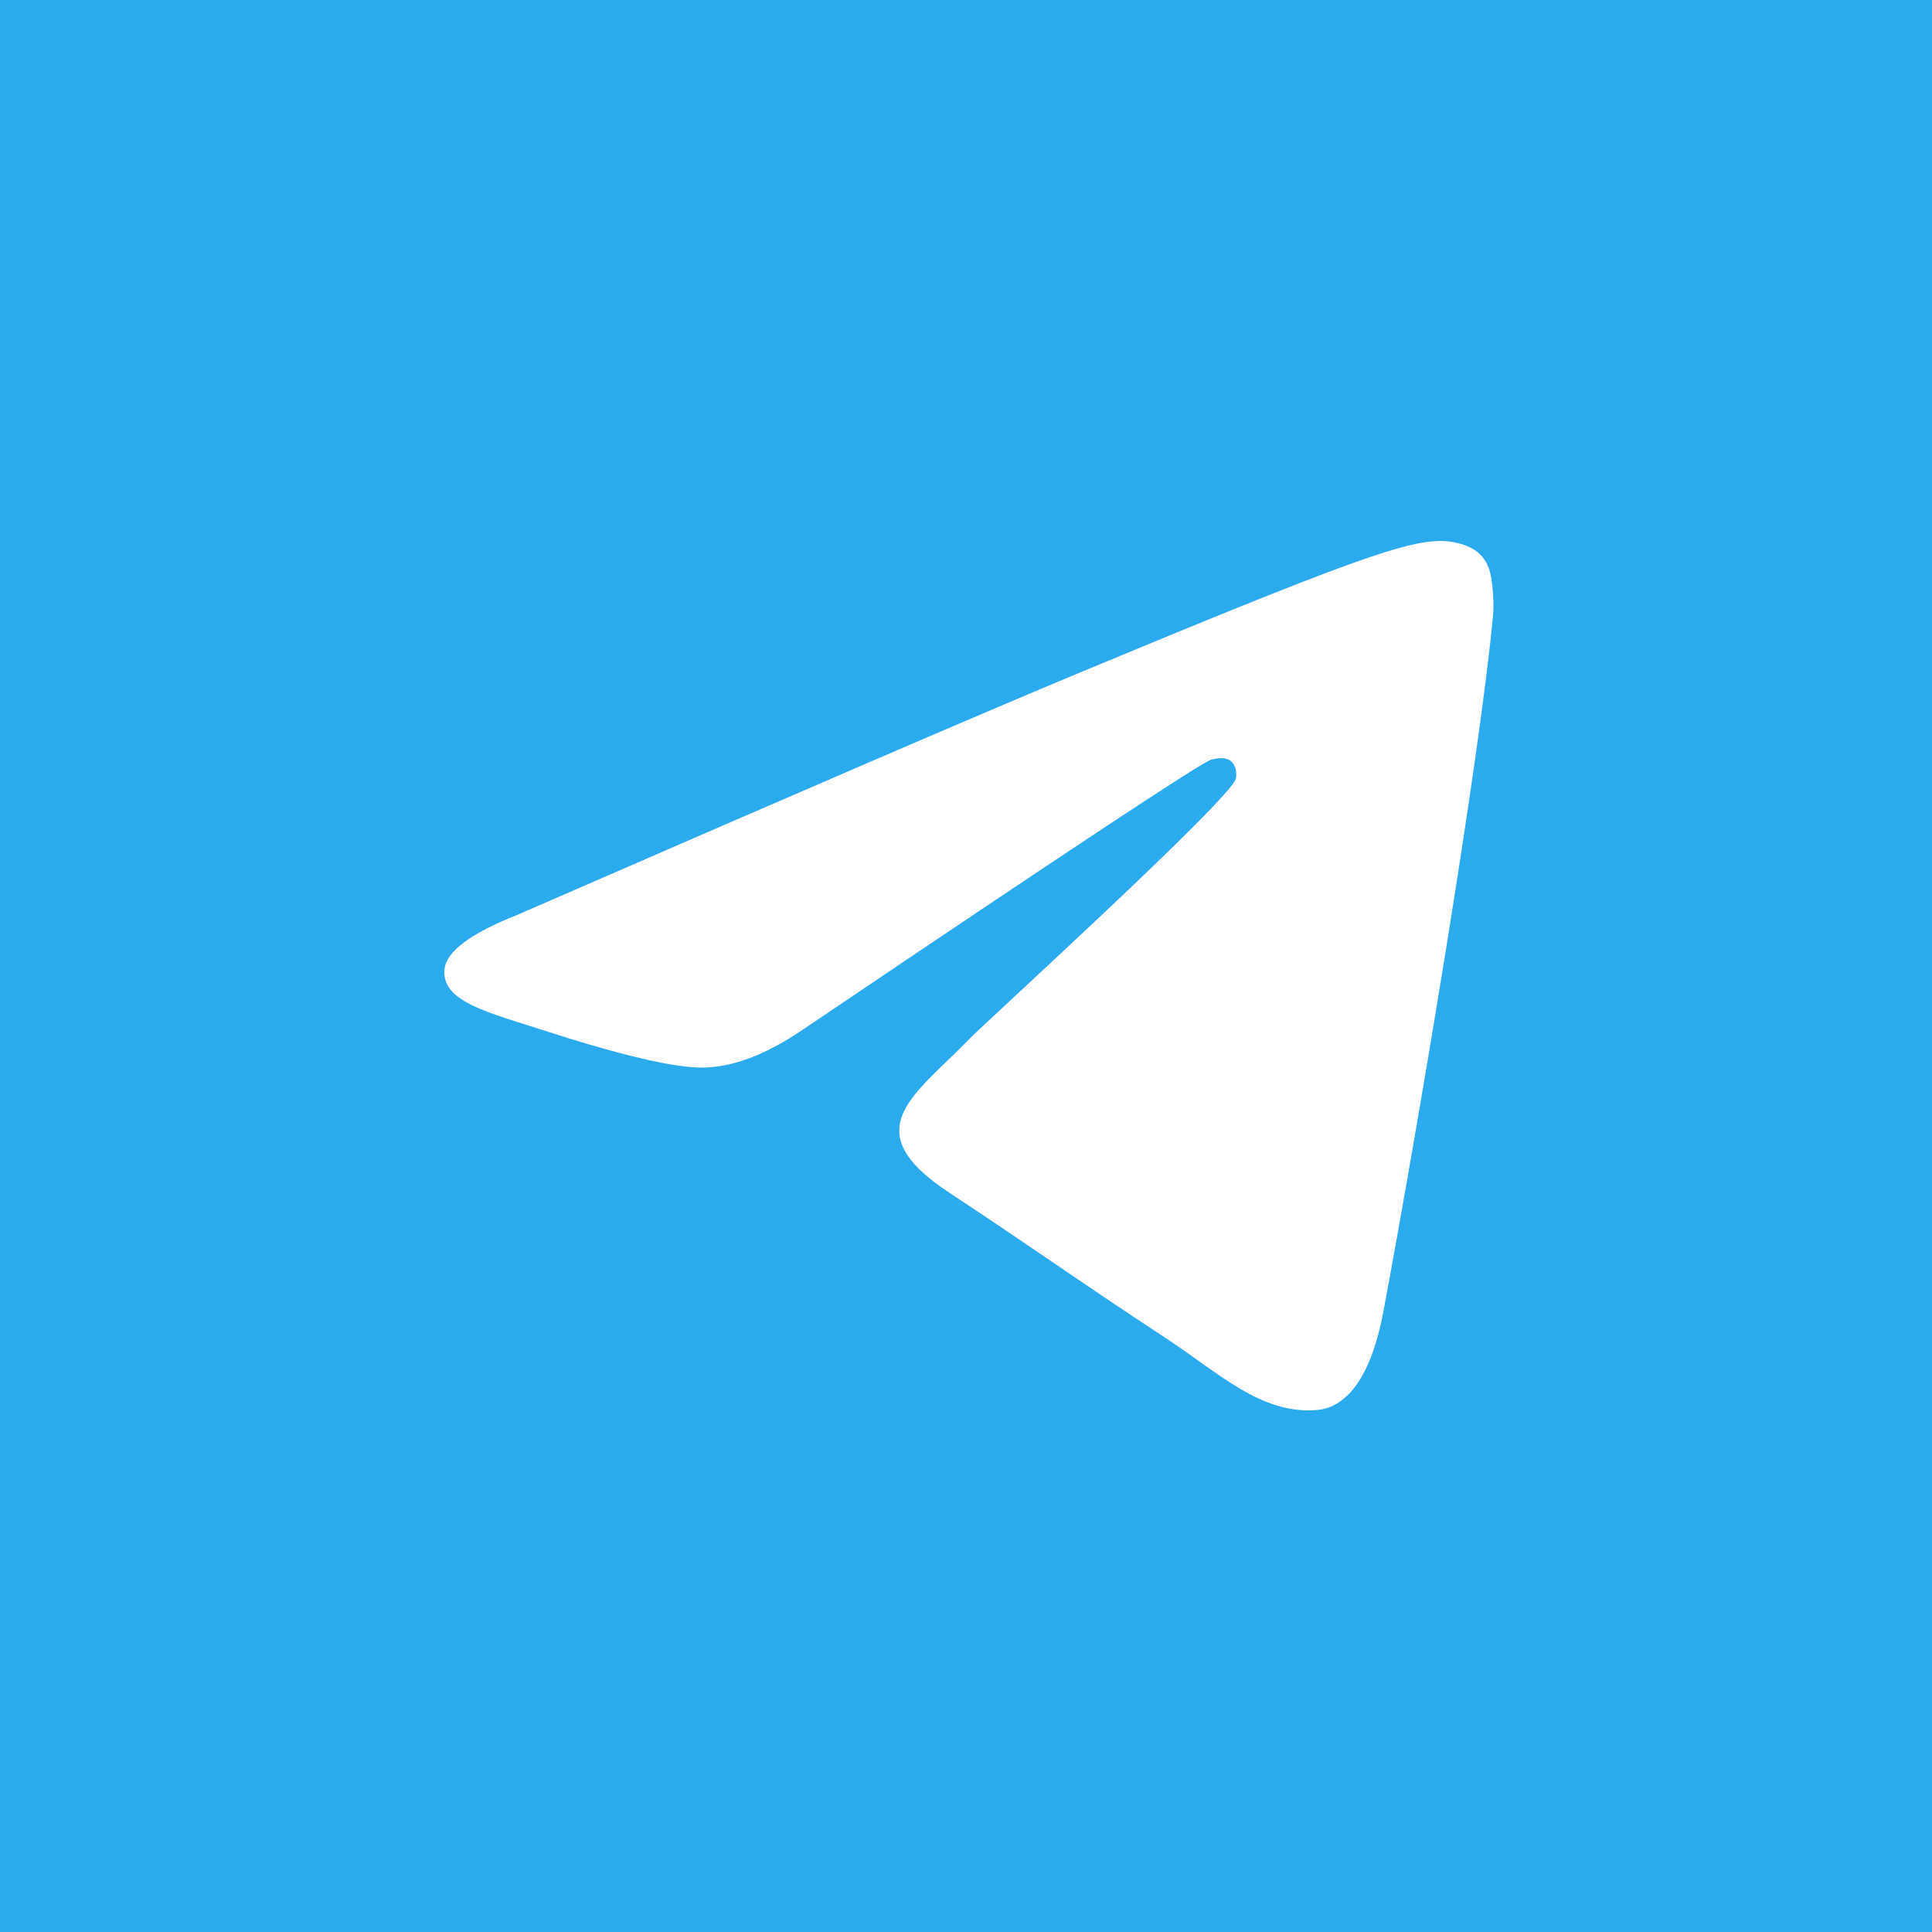 <svg width="100" height="100" viewBox="0 0 100 100" fill="none" xmlns="http://www.w3.org/2000/svg">
<rect x="0" y="0" width="100" height="100" fill="#333333" stroke="none"/>
<g clip-path="url(#clip0_35_487)">
<path d="M50 775C450.406 775 775 450.406 775 50C775 -350.406 450.406 -675 50 -675C-350.406 -675 -675 -350.406 -675 50C-675 450.406 -350.406 775 50 775Z" fill="url(#paint0_linear_35_487)"/>
<path fill-rule="evenodd" clip-rule="evenodd" d="M26.733 47.372C41.309 41.022 51.029 36.835 55.892 34.812C69.777 29.037 72.662 28.034 74.543 28C74.957 27.993 75.882 28.096 76.481 28.582C76.987 28.992 77.126 29.547 77.192 29.936C77.259 30.325 77.342 31.211 77.276 31.904C76.523 39.81 73.267 58.996 71.611 67.852C70.91 71.598 69.53 72.855 68.194 72.978C65.29 73.245 63.086 71.059 60.273 69.215C55.873 66.331 53.387 64.535 49.115 61.72C44.178 58.467 47.379 56.679 50.192 53.757C50.928 52.992 63.721 41.356 63.969 40.3C64 40.168 64.029 39.676 63.736 39.416C63.444 39.156 63.013 39.245 62.701 39.316C62.26 39.416 55.23 44.062 41.611 53.256C39.615 54.626 37.808 55.294 36.189 55.258C34.403 55.22 30.969 54.249 28.416 53.419C25.285 52.401 22.796 51.863 23.013 50.135C23.126 49.234 24.366 48.313 26.733 47.372Z" fill="white"/>
</g>
<defs>
<linearGradient id="paint0_linear_35_487" x1="71825" y1="-675" x2="71825" y2="143250" gradientUnits="userSpaceOnUse">
<stop stop-color="#2AABEE"/>
<stop offset="1" stop-color="#229ED9"/>
</linearGradient>
<clipPath id="clip0_35_487">
<rect width="100" height="100" fill="white"/>
</clipPath>
</defs>
</svg>
